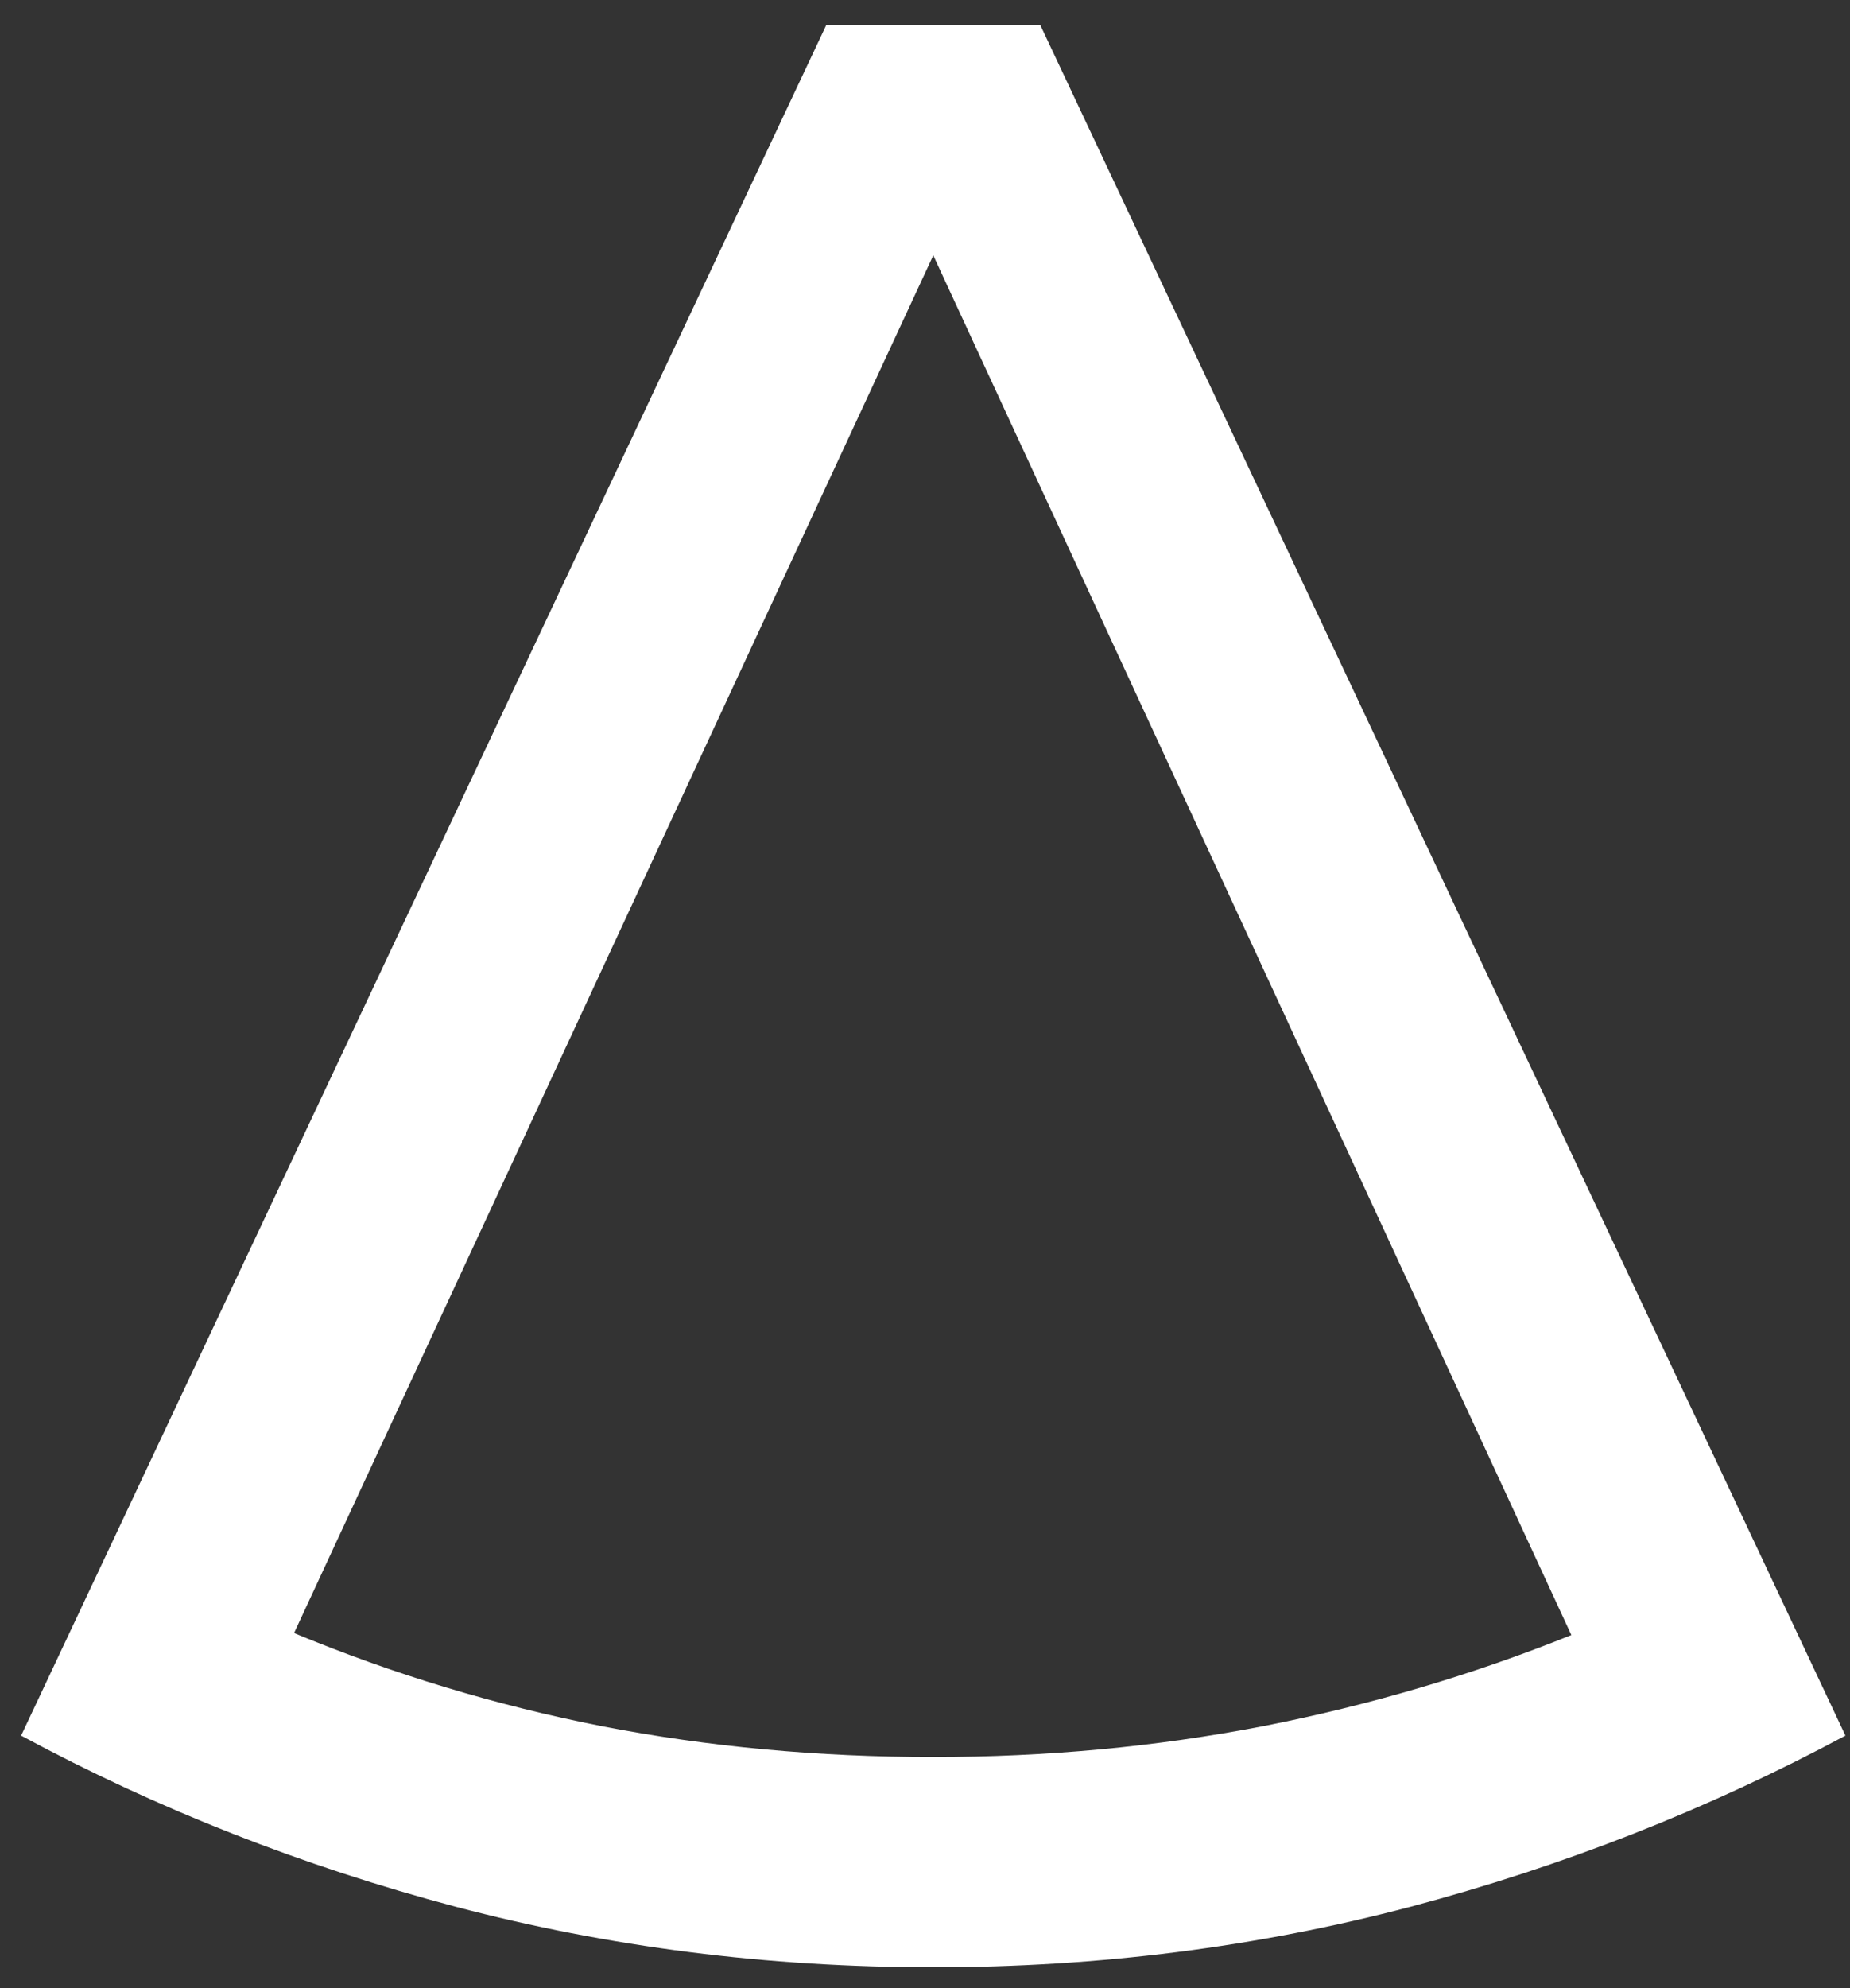 <?xml version="1.0" standalone="no"?>
<!DOCTYPE svg PUBLIC "-//W3C//DTD SVG 20010904//EN" "http://www.w3.org/TR/2001/REC-SVG-20010904/DTD/svg10.dtd">
<!-- Created using Krita: https://krita.org -->
<svg xmlns="http://www.w3.org/2000/svg" 
    xmlns:xlink="http://www.w3.org/1999/xlink"
    xmlns:krita="http://krita.org/namespaces/svg/krita"
    xmlns:sodipodi="http://sodipodi.sourceforge.net/DTD/sodipodi-0.dtd"
    width="6.48pt"
    height="6.96pt"
    viewBox="0 0 6.48 6.96">
<rect x="0" y="0" width="6.48" height="6.96" fill="#333333" stroke="none"/>
<defs/>
<path id="shape0" transform="matrix(0 1 -1 0 0.126 -0.711)" fill="#ffffff" stroke-opacity="0" stroke="#000000" stroke-width="0" stroke-linecap="square" stroke-linejoin="bevel" d="M0.799 -2.768L0.799 -3.518L6.787 -6.338C7.045 -5.857 7.244 -5.35 7.386 -4.815C7.527 -4.28 7.598 -3.723 7.598 -3.143C7.598 -2.562 7.527 -2.005 7.386 -1.47C7.244 -0.935 7.045 -0.427 6.787 0.052L0.799 -2.768M6.862 -3.143C6.862 -3.54 6.826 -3.925 6.754 -4.298C6.681 -4.67 6.575 -5.03 6.435 -5.378L1.605 -3.143L6.428 -0.904C6.572 -1.251 6.681 -1.611 6.754 -1.982C6.826 -2.353 6.862 -2.74 6.862 -3.143" sodipodi:nodetypes="ccccccccccccccc"/>
</svg>
